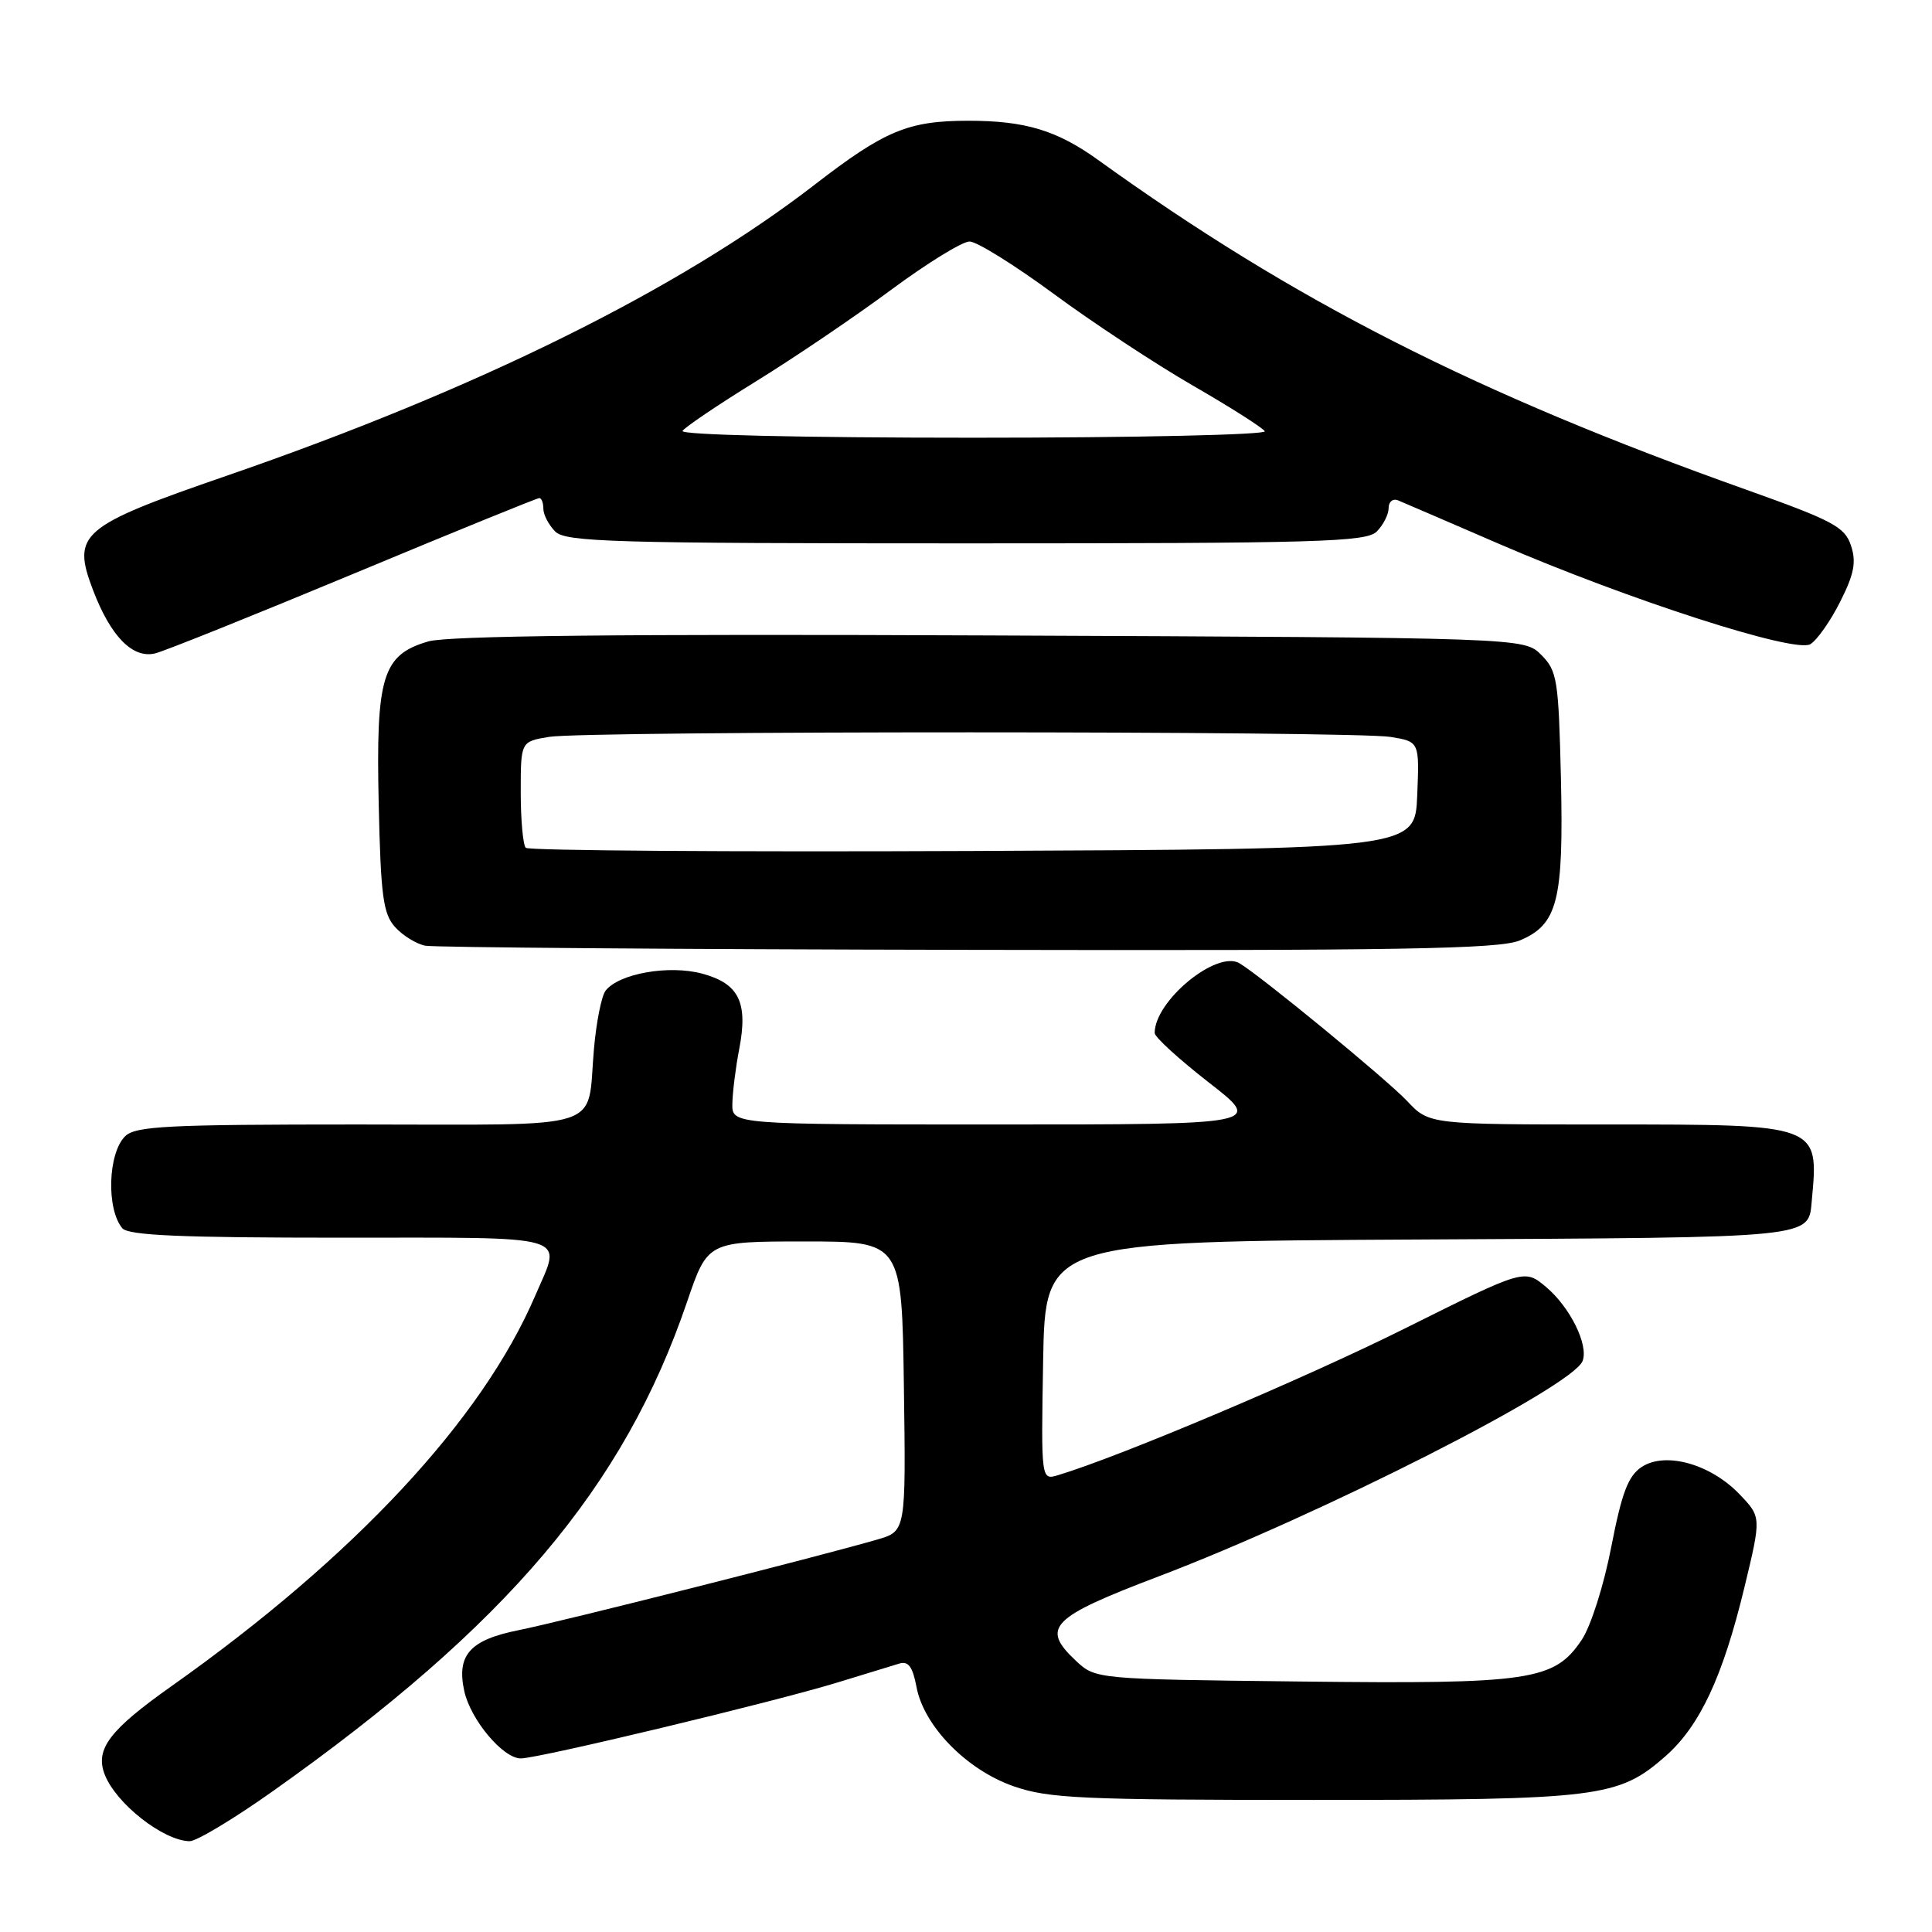 <?xml version="1.0" encoding="UTF-8" standalone="no"?>
<!DOCTYPE svg PUBLIC "-//W3C//DTD SVG 1.1//EN" "http://www.w3.org/Graphics/SVG/1.1/DTD/svg11.dtd" >
<svg xmlns="http://www.w3.org/2000/svg" xmlns:xlink="http://www.w3.org/1999/xlink" version="1.1" viewBox="0 0 256 256">
 <g >
 <path fill="currentColor"
d=" M 36.11 237.37 C 67.17 215.38 82.66 197.10 91.04 172.50 C 93.77 164.50 93.77 164.50 106.63 164.50 C 119.50 164.50 119.50 164.50 119.77 183.70 C 120.04 202.89 120.04 202.89 116.27 203.99 C 108.41 206.27 74.26 214.90 68.75 216.00 C 62.27 217.29 60.47 219.30 61.52 224.08 C 62.36 227.89 66.65 233.00 69.01 233.00 C 71.36 233.00 102.48 225.54 111.00 222.93 C 114.58 221.84 118.23 220.72 119.13 220.44 C 120.36 220.06 120.93 220.83 121.44 223.53 C 122.41 228.72 128.08 234.52 134.31 236.69 C 138.93 238.30 143.29 238.50 174.00 238.50 C 211.95 238.50 214.43 238.19 220.67 232.72 C 225.24 228.70 228.28 222.20 231.15 210.31 C 233.39 201.02 233.39 201.02 230.49 197.99 C 226.66 193.99 220.68 192.32 217.55 194.37 C 215.74 195.56 214.91 197.74 213.50 204.98 C 212.52 210.07 210.78 215.52 209.58 217.30 C 205.95 222.70 202.82 223.16 172.33 222.81 C 145.16 222.50 145.16 222.50 142.54 220.04 C 137.89 215.67 139.21 214.32 153.50 208.89 C 175.07 200.69 208.39 183.76 209.70 180.34 C 210.52 178.22 208.05 173.22 204.87 170.54 C 202.00 168.13 202.00 168.13 186.25 175.98 C 172.97 182.61 148.51 192.96 140.22 195.46 C 137.95 196.15 137.95 196.15 138.22 180.33 C 138.50 164.50 138.50 164.50 188.14 164.24 C 241.11 163.96 239.60 164.12 240.08 158.99 C 241.01 148.97 241.08 149.00 213.12 149.00 C 189.37 149.00 189.37 149.00 186.44 145.88 C 183.76 143.04 167.21 129.43 164.26 127.65 C 161.26 125.83 153.00 132.60 153.00 136.88 C 153.00 137.42 156.23 140.36 160.17 143.43 C 167.34 149.00 167.34 149.00 132.17 149.00 C 97.00 149.00 97.00 149.00 97.04 146.25 C 97.07 144.74 97.47 141.50 97.94 139.06 C 99.15 132.82 97.93 130.33 93.04 129.01 C 88.64 127.83 82.04 128.99 80.25 131.26 C 79.71 131.94 79.01 135.43 78.70 139.01 C 77.72 150.02 80.91 149.00 47.46 149.00 C 22.14 149.00 17.93 149.21 16.57 150.57 C 14.30 152.84 14.08 160.18 16.20 162.74 C 16.99 163.70 23.90 164.00 45.12 164.00 C 76.36 164.00 74.46 163.44 70.93 171.66 C 63.88 188.12 46.97 206.27 22.69 223.45 C 14.50 229.24 12.58 231.78 13.87 235.12 C 15.36 238.98 21.62 243.90 25.12 243.97 C 26.01 243.99 30.96 241.02 36.11 237.37 Z  M 201.36 124.62 C 206.40 122.52 207.20 119.36 206.83 103.13 C 206.52 90.04 206.34 88.89 204.22 86.77 C 201.95 84.50 201.95 84.50 131.22 84.20 C 82.35 83.99 59.34 84.24 56.76 84.99 C 50.67 86.76 49.80 89.61 50.18 106.49 C 50.45 118.73 50.77 121.09 52.35 122.84 C 53.37 123.97 55.17 125.08 56.35 125.31 C 57.53 125.54 89.90 125.79 128.28 125.86 C 185.51 125.98 198.66 125.75 201.36 124.62 Z  M 46.93 75.99 C 60.12 70.49 71.16 66.00 71.46 66.00 C 71.76 66.00 72.00 66.64 72.00 67.43 C 72.00 68.21 72.71 69.56 73.57 70.43 C 74.96 71.82 81.28 72.00 128.00 72.00 C 174.72 72.00 181.04 71.82 182.43 70.43 C 183.29 69.56 184.00 68.17 184.00 67.32 C 184.00 66.48 184.56 66.02 185.25 66.30 C 185.94 66.59 191.90 69.15 198.50 72.01 C 215.74 79.46 237.83 86.59 239.88 85.36 C 240.77 84.82 242.55 82.29 243.84 79.72 C 245.69 76.05 245.99 74.46 245.26 72.28 C 244.45 69.82 242.87 68.98 231.42 64.90 C 195.50 52.12 171.44 39.88 145.50 21.19 C 140.05 17.27 135.85 16.00 128.32 16.00 C 120.35 16.00 117.24 17.29 107.95 24.47 C 90.02 38.33 63.23 51.59 30.00 63.05 C 10.62 69.74 9.48 70.72 12.33 78.20 C 14.68 84.36 17.60 87.32 20.59 86.57 C 21.89 86.24 33.74 81.48 46.93 75.99 Z  M 69.67 112.34 C 69.30 111.97 69.00 108.65 69.00 104.96 C 69.00 98.26 69.00 98.26 72.75 97.64 C 77.67 96.83 179.37 96.84 184.29 97.65 C 188.08 98.28 188.08 98.28 187.79 105.39 C 187.50 112.50 187.50 112.50 128.92 112.76 C 96.71 112.90 70.05 112.71 69.67 112.34 Z  M 90.44 57.10 C 90.74 56.61 95.15 53.63 100.24 50.49 C 105.34 47.34 113.38 41.89 118.11 38.38 C 122.85 34.87 127.51 32.00 128.47 32.00 C 129.43 32.00 134.45 35.13 139.64 38.95 C 144.82 42.77 153.11 48.23 158.06 51.09 C 163.01 53.94 167.29 56.67 167.59 57.14 C 167.88 57.61 150.57 58.00 129.00 58.00 C 106.21 58.00 90.11 57.63 90.44 57.10 Z "/>
</g>
</svg>